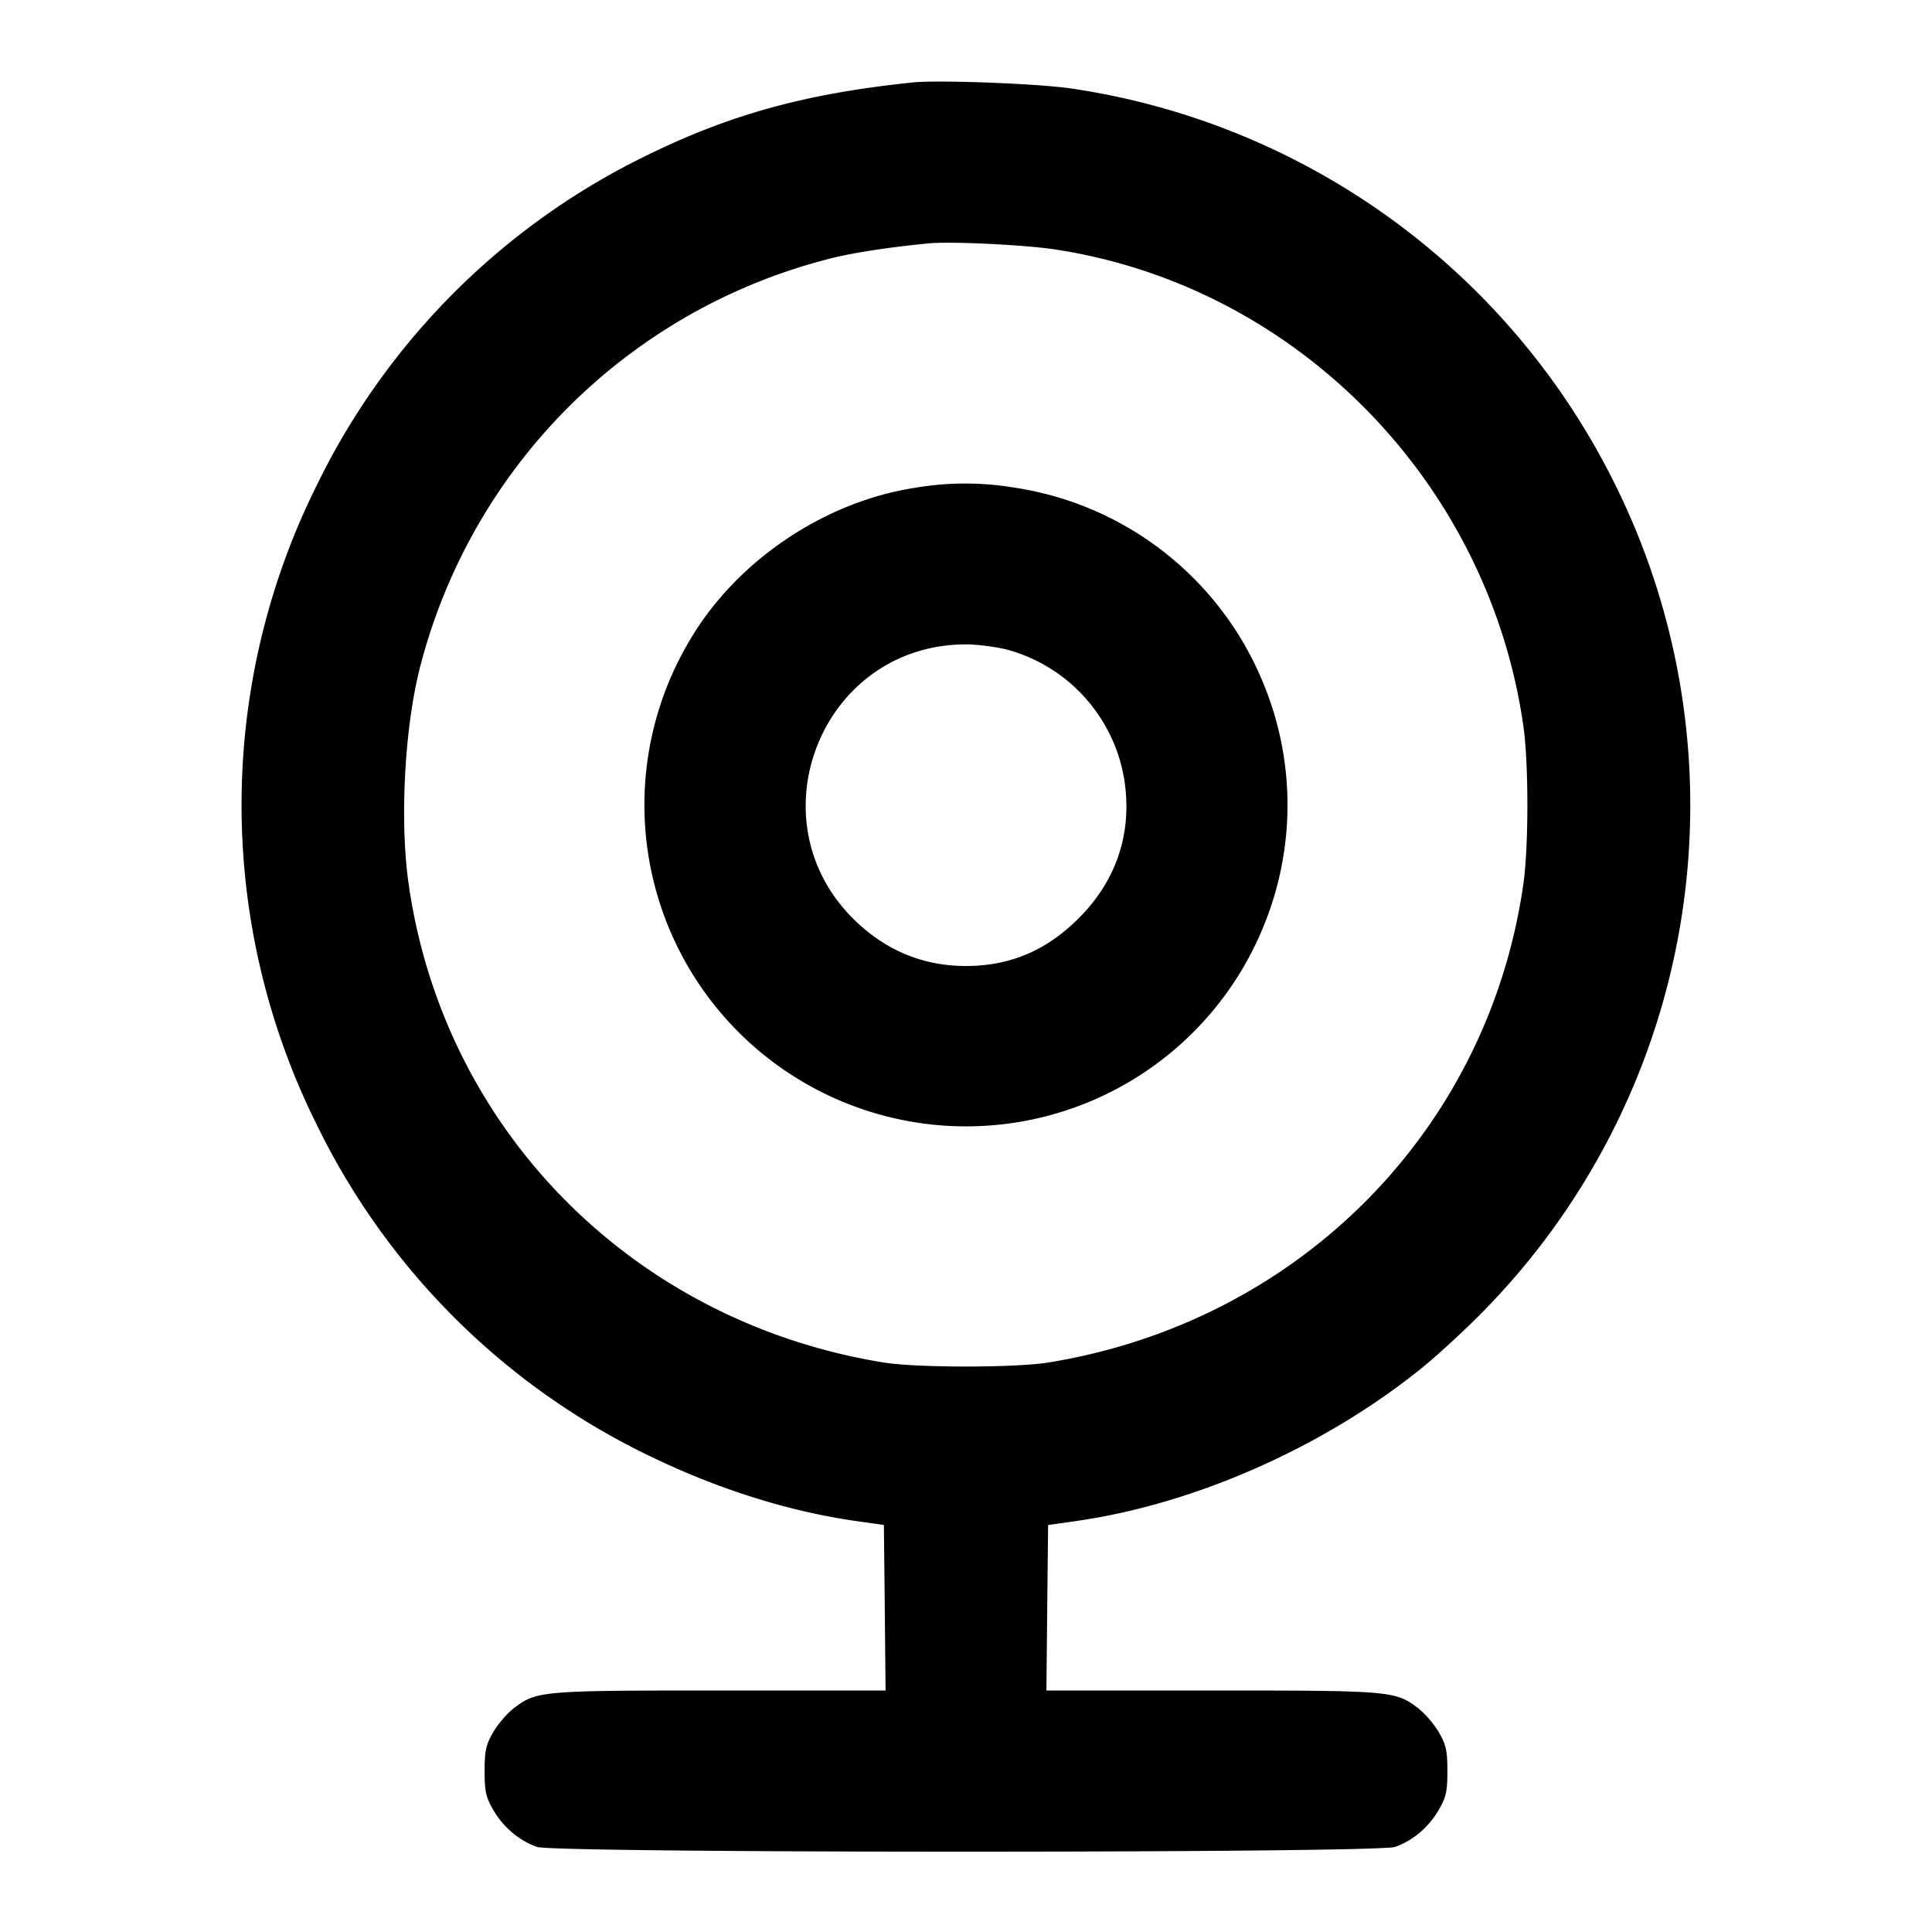 <svg xmlns="http://www.w3.org/2000/svg" width="24" height="24" fill="none" stroke="currentColor" stroke-linecap="round" stroke-linejoin="round" stroke-width="2"><path fill="#000" fill-rule="evenodd" stroke="none" d="M11.34 1.024c-1.314.136-2.249.391-3.28.894A8.87 8.87 0 0 0 3.939 6.02a8.91 8.91 0 0 0 0 7.96 8.88 8.88 0 0 0 4.121 4.102c.846.412 1.725.69 2.56.811l.36.051.011 1.028.01 1.028H8.947c-2.23 0-2.281.004-2.565.221-.08.061-.195.194-.254.295-.091.156-.108.23-.108.484 0 .256.016.328.111.489.125.213.318.375.539.454s10.438.079 10.66 0 .414-.241.539-.454c.095-.161.111-.233.111-.489 0-.254-.017-.328-.108-.484a1.2 1.2 0 0 0-.254-.295c-.284-.217-.335-.221-2.565-.221h-2.054l.01-1.028.011-1.028.36-.051c1.472-.212 3.065-.918 4.277-1.895.174-.14.489-.428.701-.64A8.97 8.97 0 0 0 20.084 6.06a9 9 0 0 0-6.764-4.959c-.409-.062-1.658-.11-1.98-.077m1.762 2.074c2.997.453 5.389 2.887 5.822 5.922.066.463.066 1.497 0 1.96-.437 3.067-2.798 5.444-5.904 5.946-.413.066-1.627.066-2.04 0-3.107-.502-5.467-2.879-5.904-5.946-.109-.763-.054-1.887.129-2.64a7.04 7.04 0 0 1 5.135-5.135c.284-.07.724-.136 1.2-.182.273-.026 1.186.018 1.562.075m-1.744 2.963c-1.128.176-2.215.913-2.789 1.892a3.992 3.992 0 0 0 1.943 5.751 3.99 3.99 0 0 0 5.192-2.216 3.96 3.96 0 0 0 .001-2.972 3.98 3.98 0 0 0-3.1-2.458 3.7 3.7 0 0 0-1.247.003m1.165 2.012a2.01 2.01 0 0 1 1.444 1.617c.1.653-.094 1.243-.564 1.714-.401.403-.856.596-1.403.596q-.771 0-1.347-.535c-1.33-1.236-.464-3.46 1.347-3.46.143 0 .378.031.523.068"/></svg>